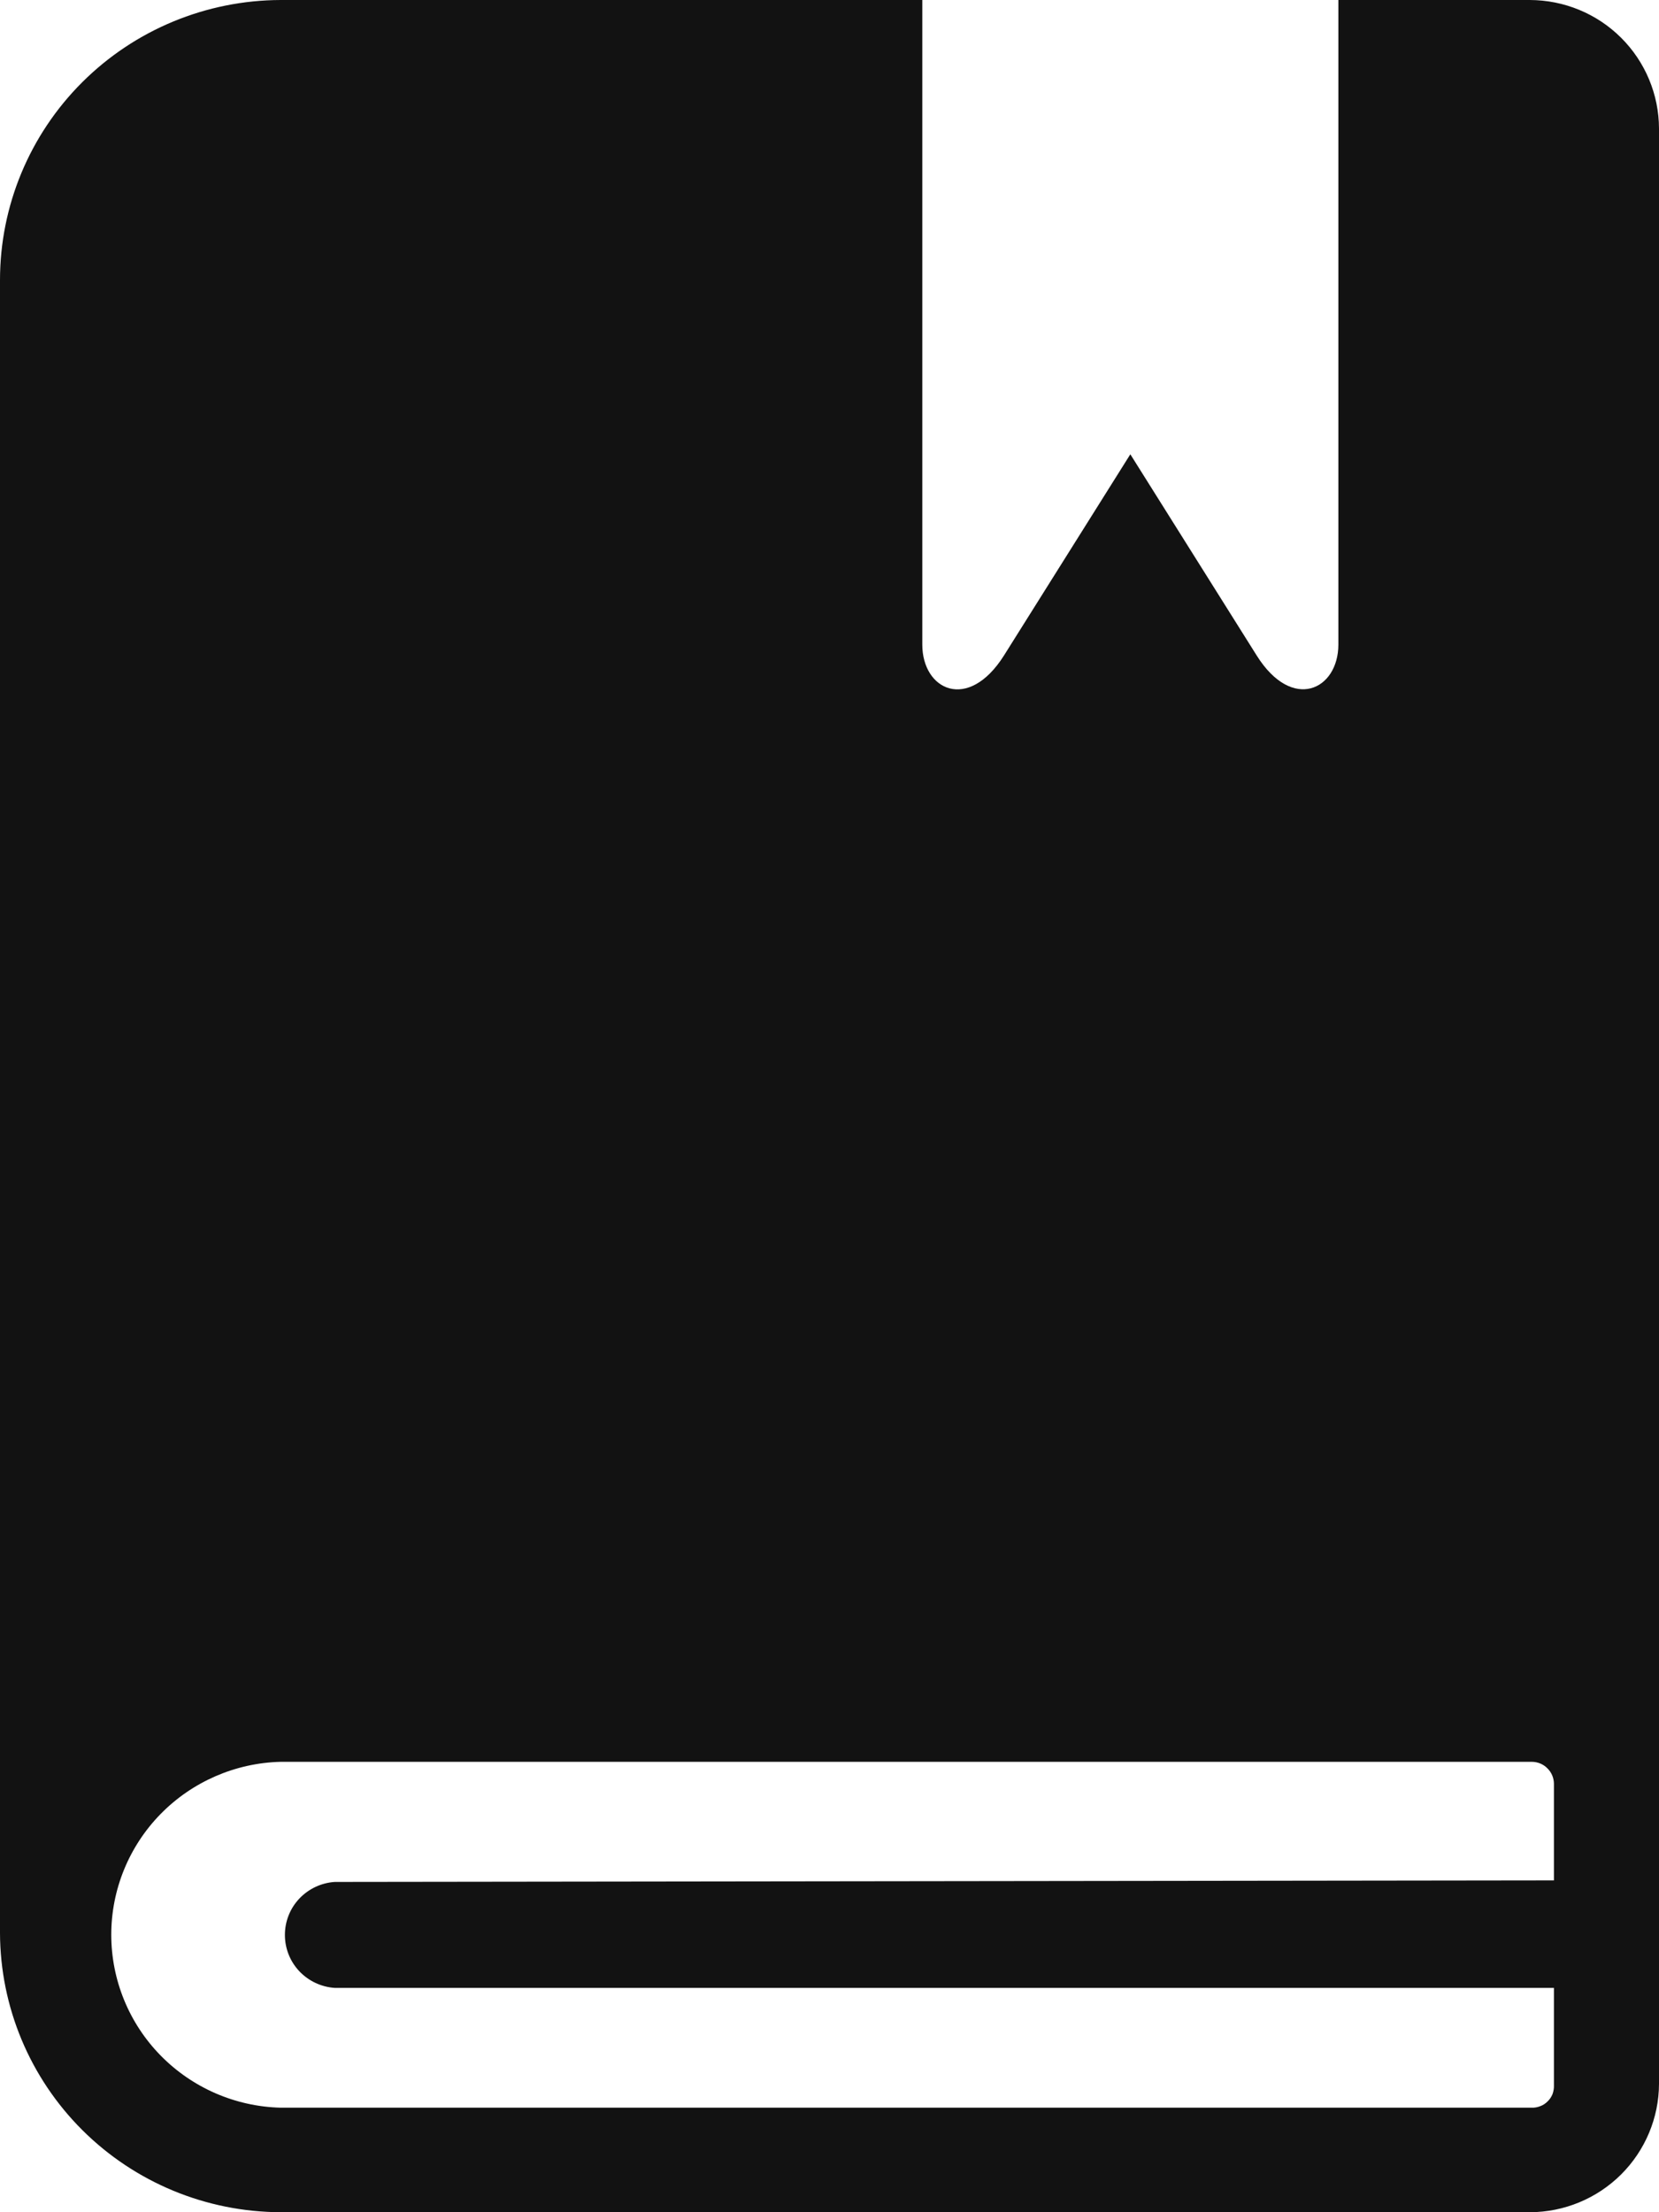 <svg width="15" height="20" viewBox="0 0 15 20" fill="none" xmlns="http://www.w3.org/2000/svg">
<path d="M13.832 0H12.101V5.827C12.101 6.236 11.685 6.439 11.363 5.927L10.22 4.107L9.077 5.927C8.753 6.439 8.339 6.239 8.339 5.827V0H2.538C1.864 0.002 1.219 0.269 0.743 0.744C0.267 1.219 -2.5745e-06 1.862 0 2.532V17.475C0.002 18.144 0.27 18.785 0.745 19.258C1.221 19.732 1.865 19.998 2.538 20H13.834C14.143 19.999 14.439 19.876 14.657 19.659C14.875 19.442 14.999 19.147 15 18.84V1.162C14.999 0.854 14.876 0.559 14.657 0.341C14.438 0.123 14.142 0.001 13.832 0V0ZM14.05 17L3.027 17.014C2.905 17.022 2.79 17.076 2.706 17.165C2.622 17.254 2.576 17.371 2.576 17.493C2.576 17.615 2.622 17.732 2.706 17.821C2.79 17.91 2.905 17.964 3.027 17.972H14.05V18.855C14.051 18.881 14.046 18.908 14.037 18.933C14.027 18.957 14.012 18.98 13.993 18.998C13.974 19.017 13.952 19.032 13.927 19.041C13.902 19.051 13.876 19.056 13.849 19.055H2.538C2.128 19.045 1.738 18.875 1.452 18.583C1.166 18.291 1.006 17.899 1.006 17.491C1.006 17.084 1.166 16.692 1.452 16.4C1.738 16.108 2.128 15.938 2.538 15.928H13.849C13.903 15.928 13.954 15.949 13.991 15.987C14.029 16.024 14.05 16.075 14.05 16.128V17Z" fill="#121212"/>
</svg>
